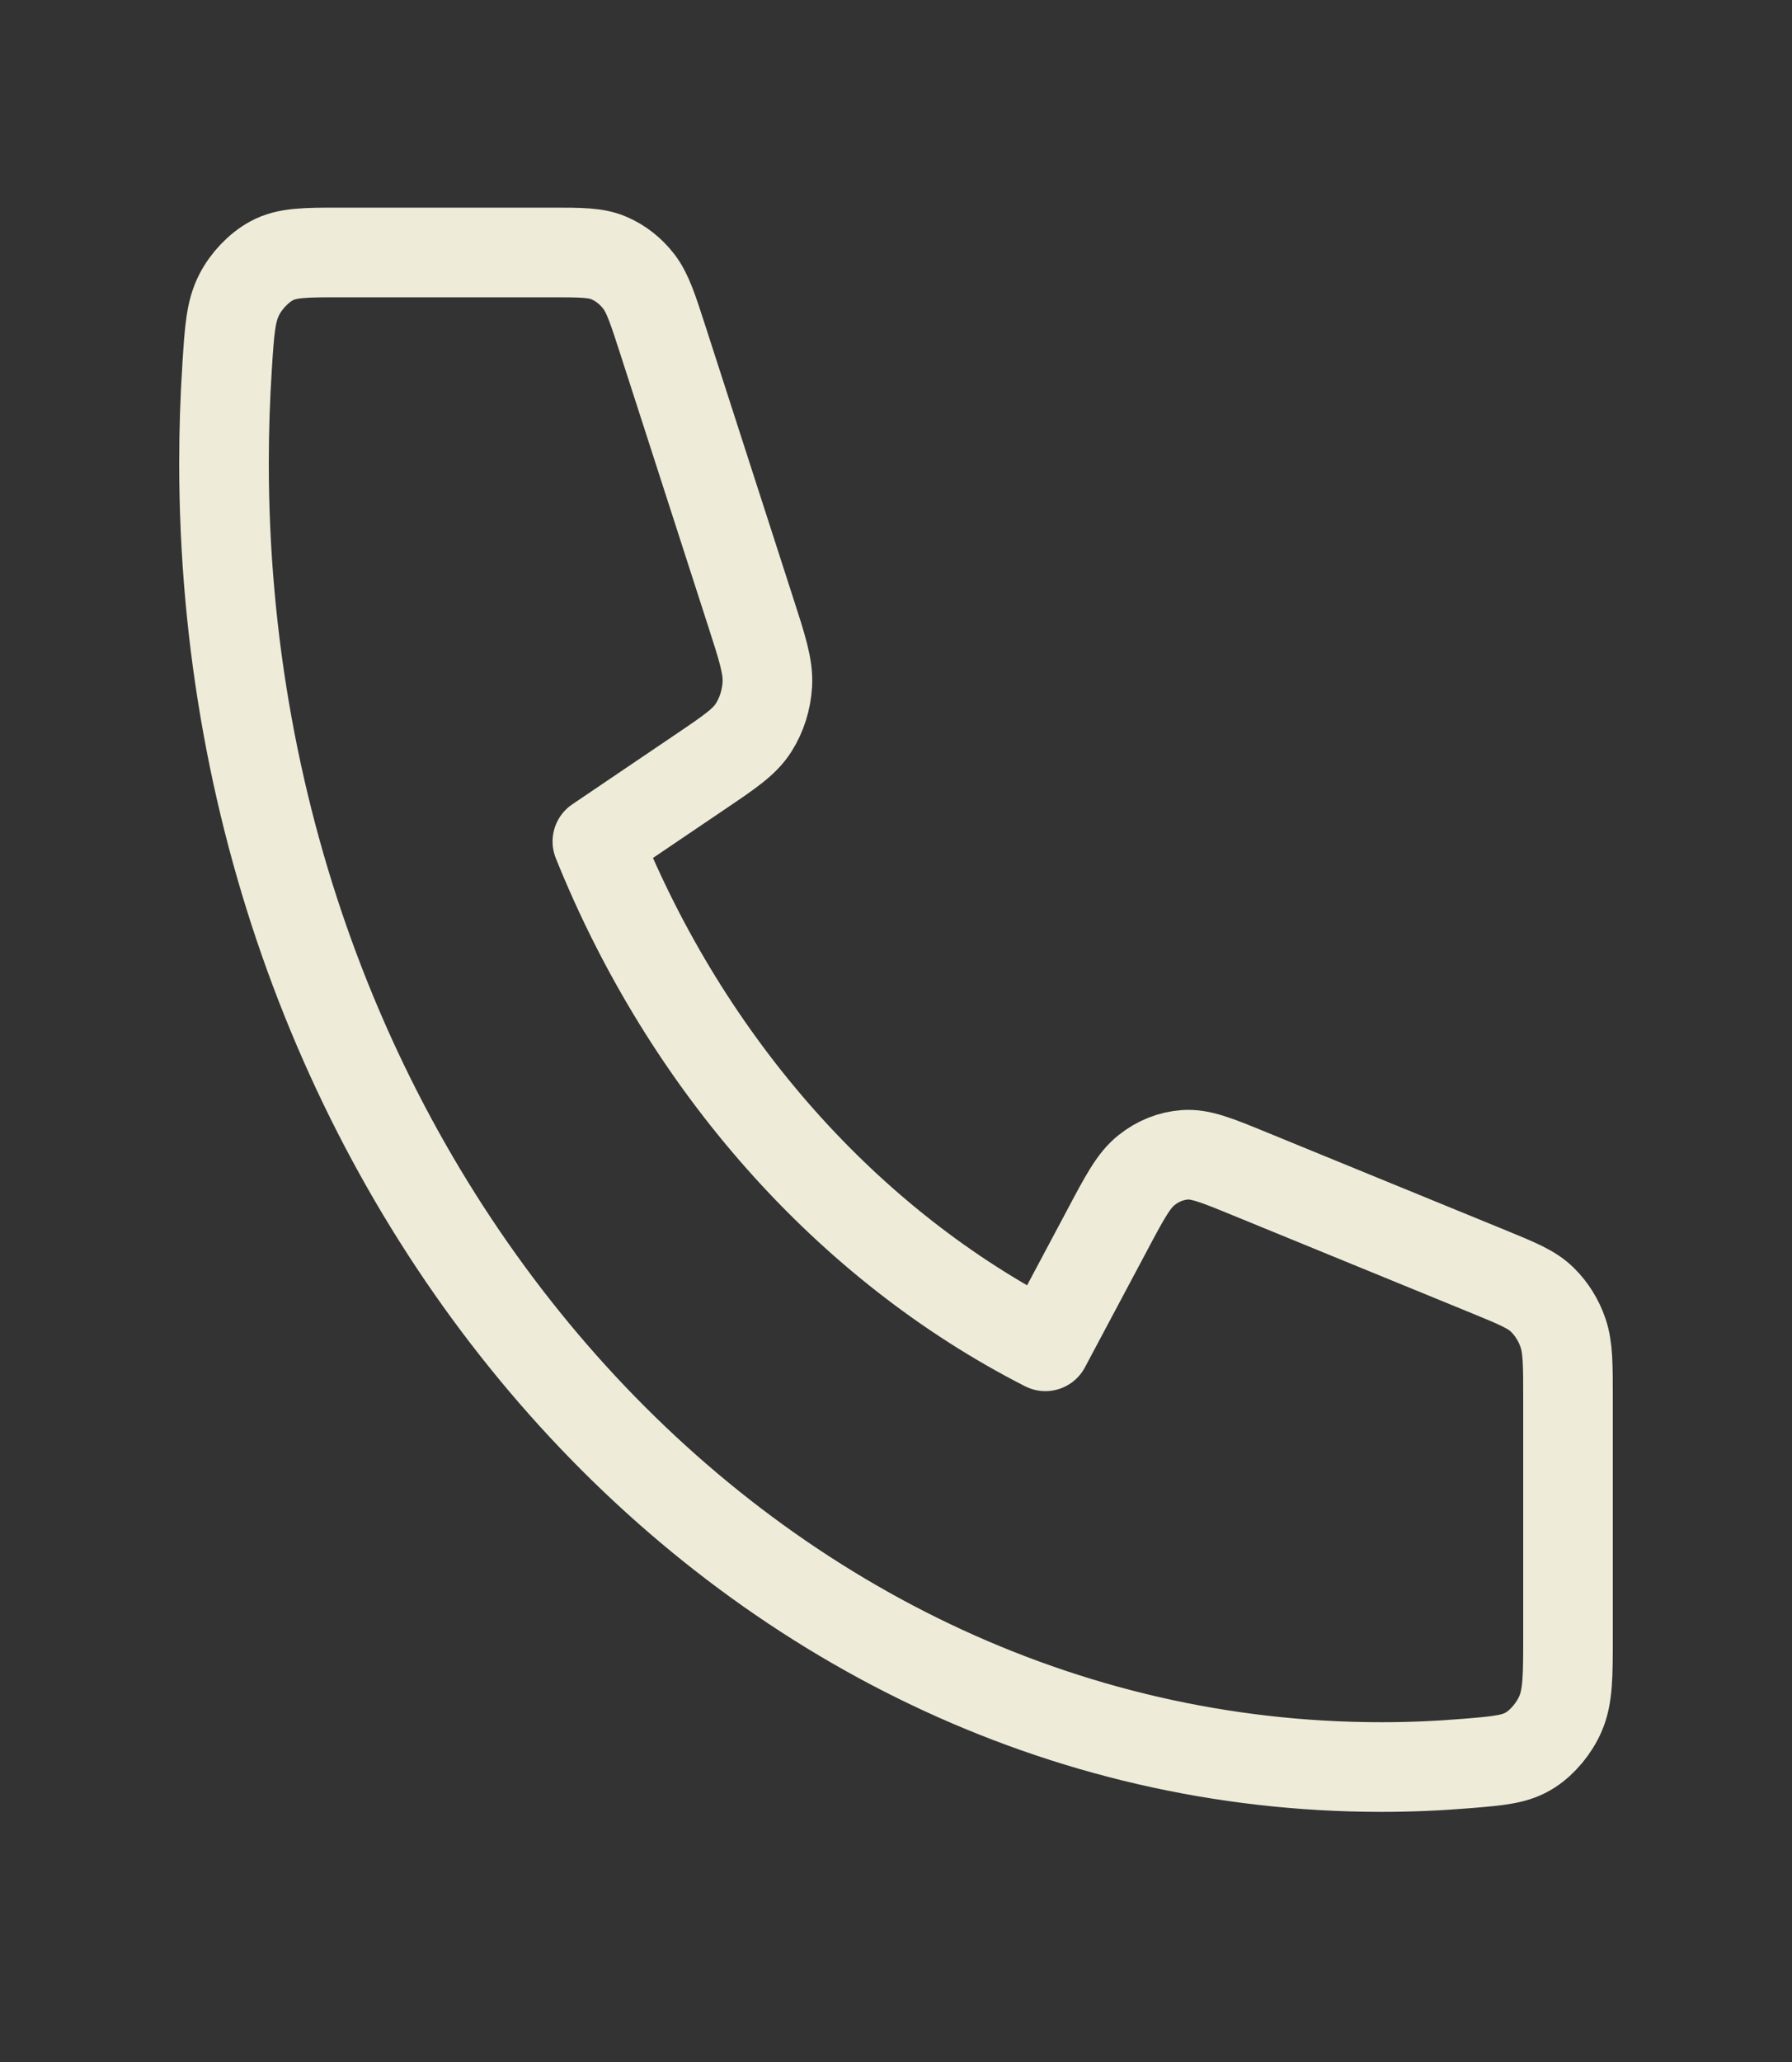 <svg width="20" height="23" viewBox="0 0 20 23" fill="none" xmlns="http://www.w3.org/2000/svg">
<rect x="0" y="0" width="20" height="23" fill="#333333" stroke="none"/>
<path d="M2.5 5.163C2.5 13.197 8.283 19.71 15.417 19.71C15.739 19.71 16.058 19.696 16.374 19.67C16.736 19.64 16.917 19.625 17.082 19.518C17.219 19.43 17.349 19.273 17.417 19.113C17.5 18.92 17.5 18.694 17.5 18.244V15.6C17.5 15.221 17.5 15.031 17.445 14.869C17.396 14.725 17.316 14.598 17.213 14.497C17.097 14.383 16.939 14.318 16.622 14.188L13.95 13.094C13.582 12.943 13.398 12.868 13.224 12.881C13.07 12.892 12.922 12.951 12.796 13.052C12.653 13.165 12.552 13.354 12.351 13.733L11.667 15.017C9.458 13.891 7.668 11.872 6.667 9.386L7.807 8.615C8.143 8.388 8.311 8.275 8.412 8.114C8.501 7.973 8.554 7.806 8.564 7.633C8.575 7.436 8.508 7.229 8.374 6.815L7.402 3.805C7.287 3.449 7.23 3.271 7.129 3.139C7.039 3.023 6.926 2.934 6.798 2.879C6.654 2.816 6.486 2.816 6.149 2.816H3.802C3.402 2.816 3.202 2.816 3.03 2.91C2.888 2.987 2.748 3.133 2.67 3.287C2.575 3.472 2.561 3.677 2.535 4.085C2.512 4.441 2.5 4.8 2.5 5.163Z" stroke="#EEECD9" stroke-linecap="round" stroke-linejoin="round"/>
</svg>
